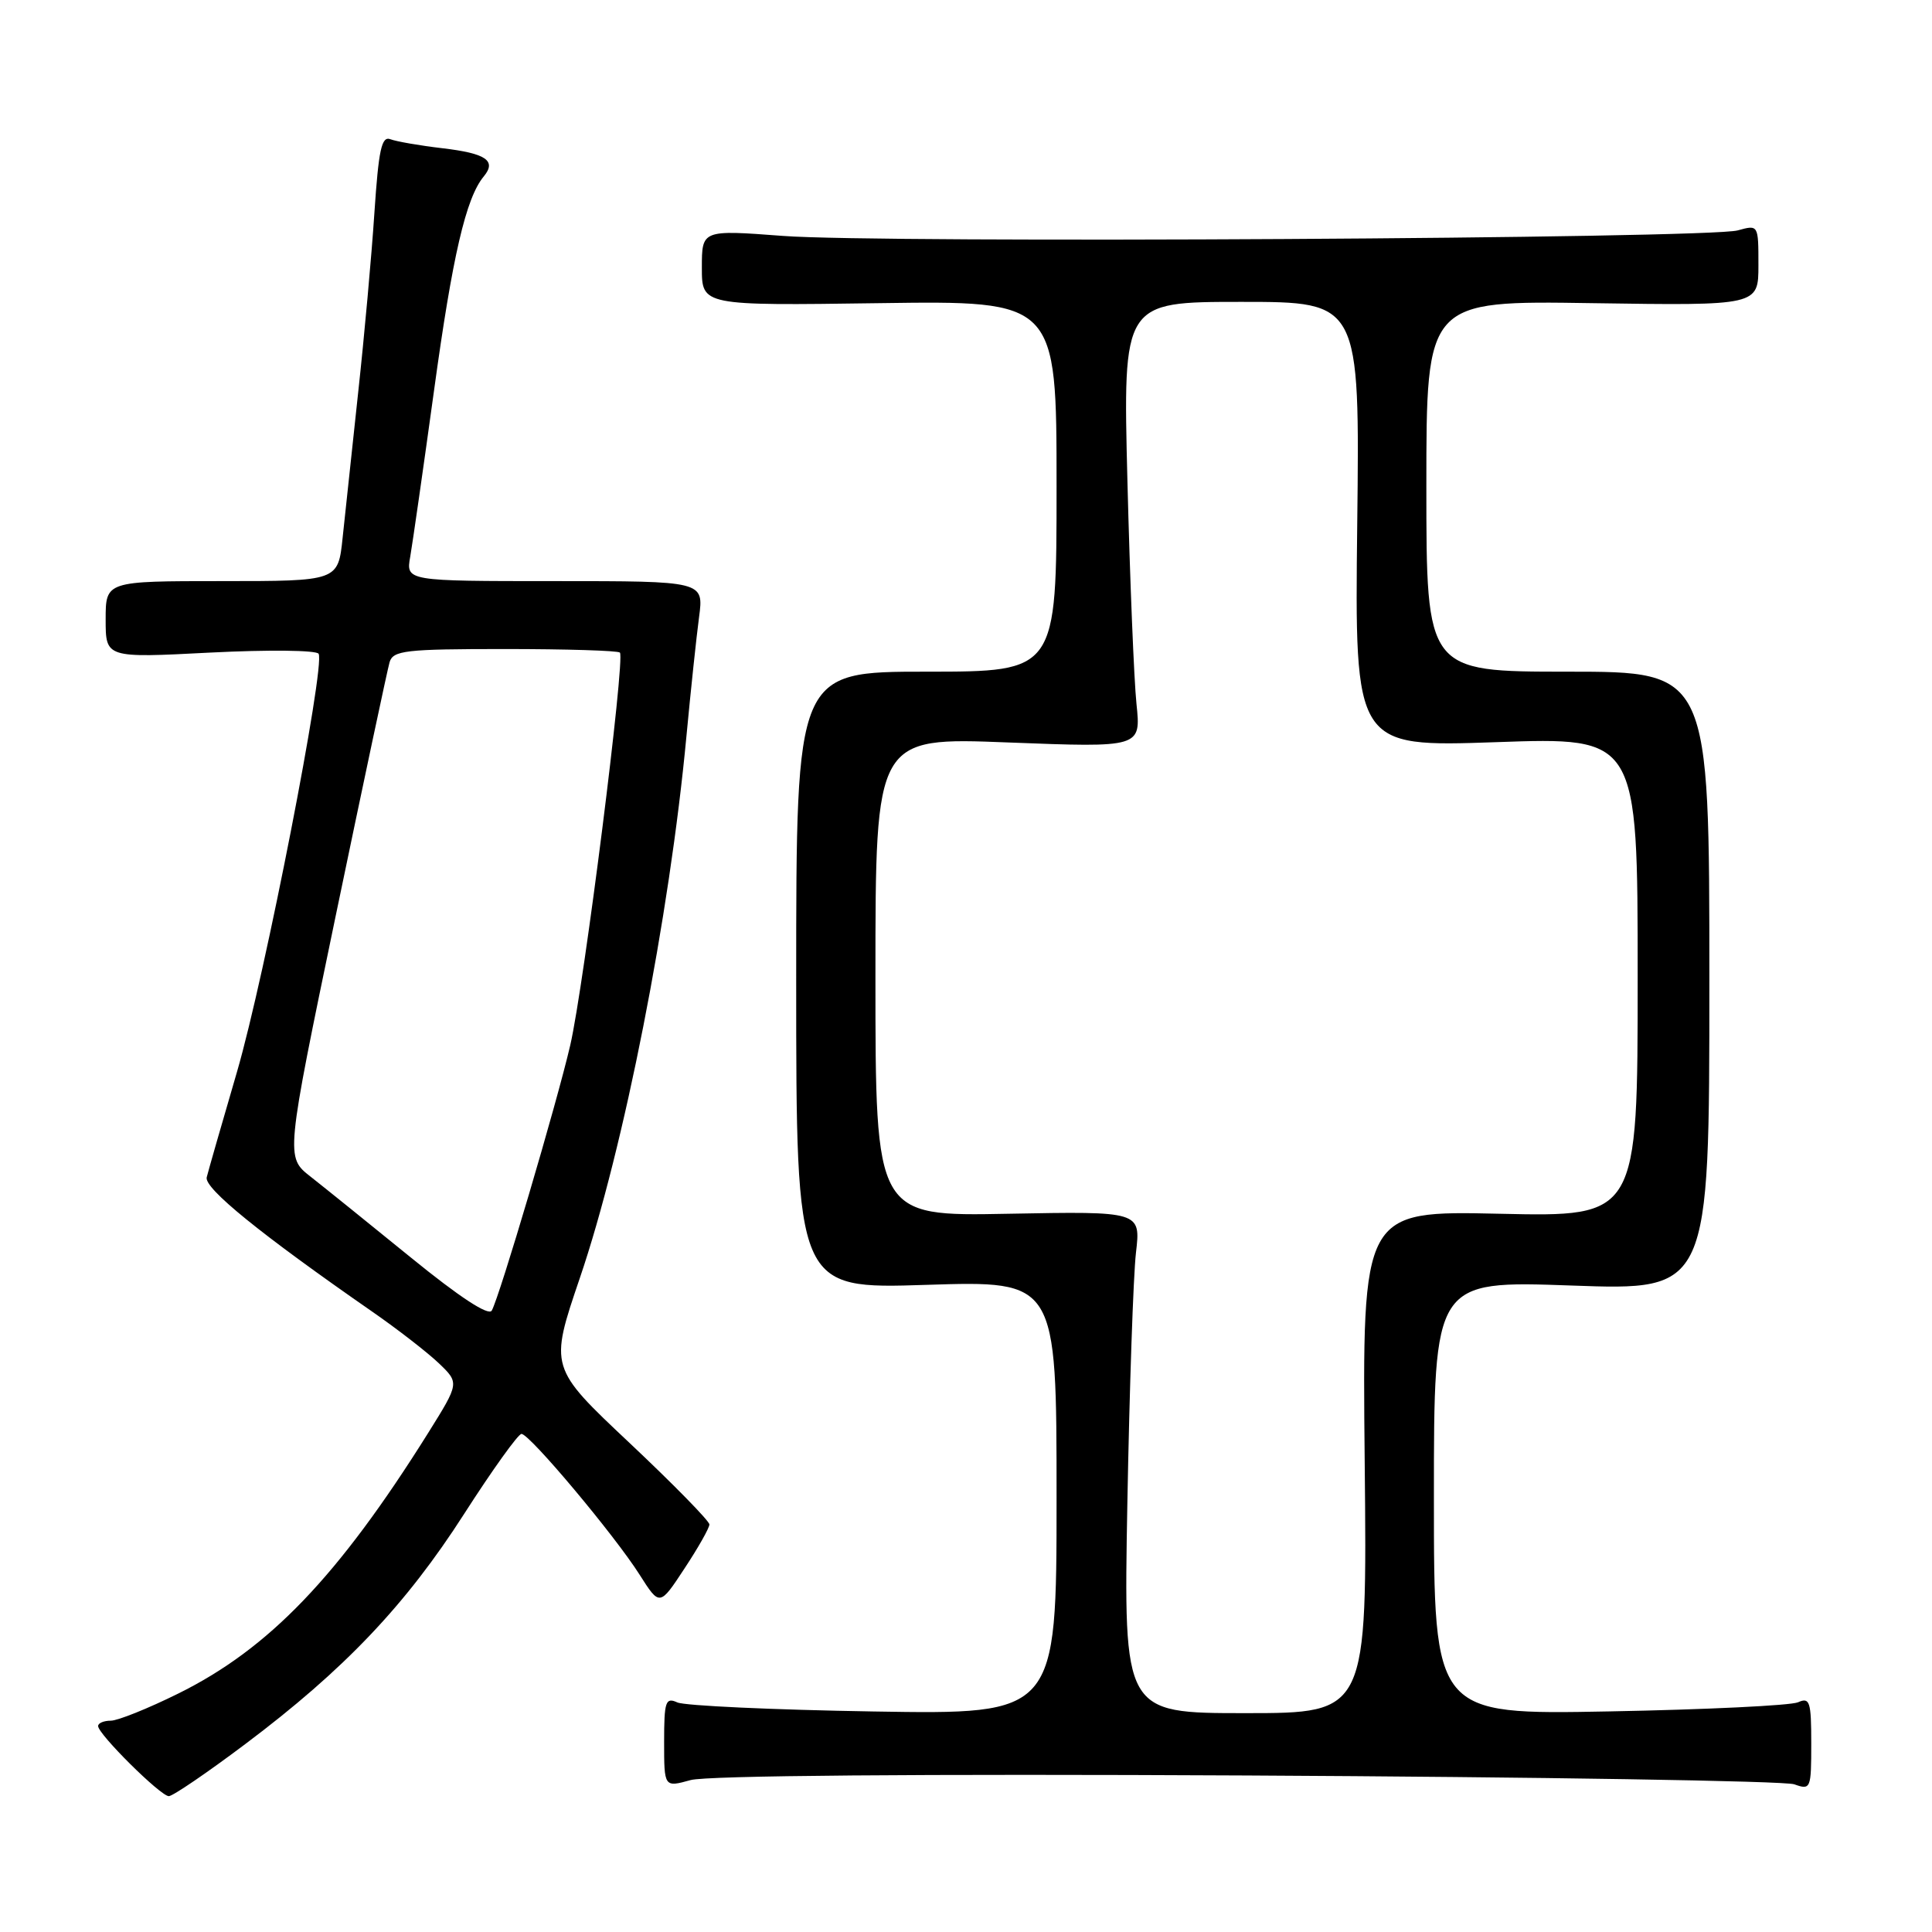 <?xml version="1.0" encoding="UTF-8" standalone="no"?>
<!DOCTYPE svg PUBLIC "-//W3C//DTD SVG 1.1//EN" "http://www.w3.org/Graphics/SVG/1.1/DTD/svg11.dtd" >
<svg xmlns="http://www.w3.org/2000/svg" xmlns:xlink="http://www.w3.org/1999/xlink" version="1.1" viewBox="0 0 256 256">
 <g >
 <path fill="currentColor"
d=" M 32.51 231.09 C 45.63 221.23 53.76 212.68 61.52 200.57 C 65.25 194.76 68.66 190.00 69.10 190.00 C 70.18 190.00 81.45 203.44 84.76 208.67 C 87.41 212.84 87.41 212.84 90.70 207.83 C 92.52 205.08 94.00 202.45 94.00 202.00 C 94.00 201.54 89.23 196.67 83.40 191.18 C 72.80 181.20 72.80 181.20 76.83 169.35 C 82.67 152.19 88.72 121.45 90.96 97.51 C 91.53 91.47 92.28 84.38 92.63 81.76 C 93.26 77.00 93.26 77.00 73.52 77.00 C 53.78 77.00 53.78 77.00 54.36 73.75 C 54.67 71.96 56.09 62.07 57.51 51.76 C 59.96 33.88 61.74 26.22 64.10 23.38 C 65.83 21.29 64.41 20.32 58.61 19.64 C 55.62 19.29 52.52 18.75 51.73 18.45 C 50.56 18.00 50.17 19.83 49.61 28.20 C 49.24 33.86 48.27 44.58 47.46 52.00 C 46.66 59.42 45.73 68.09 45.40 71.25 C 44.80 77.00 44.80 77.00 29.40 77.00 C 14.00 77.00 14.00 77.00 14.00 82.09 C 14.00 87.19 14.00 87.19 27.87 86.47 C 35.56 86.08 41.95 86.15 42.22 86.63 C 43.12 88.24 35.09 129.36 31.41 142.00 C 29.40 148.88 27.59 155.18 27.39 156.00 C 27.03 157.45 34.50 163.51 49.28 173.77 C 52.66 176.11 56.65 179.21 58.15 180.64 C 60.87 183.25 60.87 183.25 56.73 189.88 C 44.81 208.91 35.64 218.47 23.59 224.42 C 19.61 226.39 15.60 228.00 14.68 228.00 C 13.75 228.00 13.00 228.32 13.00 228.71 C 13.00 229.79 21.28 238.00 22.37 238.00 C 22.89 238.00 27.46 234.89 32.51 231.09 Z  M 165.26 235.26 C 203.89 235.46 236.51 235.98 237.75 236.43 C 239.93 237.21 240.00 237.04 240.00 231.01 C 240.00 225.45 239.81 224.87 238.25 225.56 C 237.29 225.99 226.04 226.53 213.25 226.77 C 190.00 227.21 190.00 227.21 190.00 198.45 C 190.00 169.69 190.00 169.69 208.25 170.34 C 226.50 171.00 226.50 171.00 226.50 130.00 C 226.50 89.00 226.50 89.00 207.75 89.00 C 189.00 89.00 189.00 89.00 189.00 64.42 C 189.00 39.83 189.00 39.83 211.00 40.17 C 233.00 40.50 233.00 40.50 233.00 35.13 C 233.00 29.77 233.00 29.77 230.25 30.53 C 226.35 31.61 116.70 32.25 103.75 31.26 C 93.00 30.45 93.00 30.45 93.00 35.47 C 93.00 40.50 93.00 40.50 116.50 40.17 C 140.00 39.84 140.00 39.84 140.00 64.42 C 140.00 89.00 140.00 89.00 122.75 89.00 C 105.50 89.00 105.50 89.00 105.50 129.91 C 105.50 170.81 105.50 170.81 122.75 170.25 C 140.00 169.70 140.00 169.70 140.00 198.44 C 140.00 227.18 140.00 227.18 115.75 226.78 C 102.41 226.56 90.71 226.02 89.75 225.58 C 88.19 224.87 88.00 225.44 88.00 230.81 C 88.00 236.84 88.00 236.84 91.51 235.87 C 93.68 235.27 121.82 235.04 165.26 235.26 Z  M 54.48 166.66 C 48.96 162.17 42.97 157.34 41.15 155.91 C 37.84 153.32 37.84 153.32 44.47 121.41 C 48.12 103.86 51.34 88.71 51.62 87.75 C 52.08 86.19 53.70 86.00 66.90 86.00 C 75.02 86.00 81.88 86.21 82.14 86.47 C 82.87 87.21 77.38 130.62 75.56 138.50 C 73.77 146.22 66.20 171.82 65.16 173.66 C 64.74 174.40 60.88 171.87 54.48 166.66 Z  M 149.38 199.25 C 149.66 183.99 150.17 169.03 150.52 166.00 C 151.16 160.50 151.16 160.50 133.58 160.83 C 116.00 161.17 116.00 161.17 116.00 129.43 C 116.00 97.69 116.00 97.69 133.59 98.38 C 151.19 99.06 151.19 99.06 150.59 93.28 C 150.26 90.10 149.72 76.81 149.39 63.75 C 148.79 40.00 148.79 40.00 164.49 40.00 C 180.18 40.00 180.18 40.00 179.84 69.49 C 179.50 98.99 179.50 98.99 198.25 98.34 C 217.00 97.68 217.00 97.68 217.00 129.46 C 217.00 161.24 217.00 161.24 198.75 160.83 C 180.50 160.42 180.50 160.42 180.83 193.71 C 181.16 227.00 181.16 227.00 165.02 227.00 C 148.88 227.00 148.88 227.00 149.38 199.25 Z "/>
</g>
</svg>